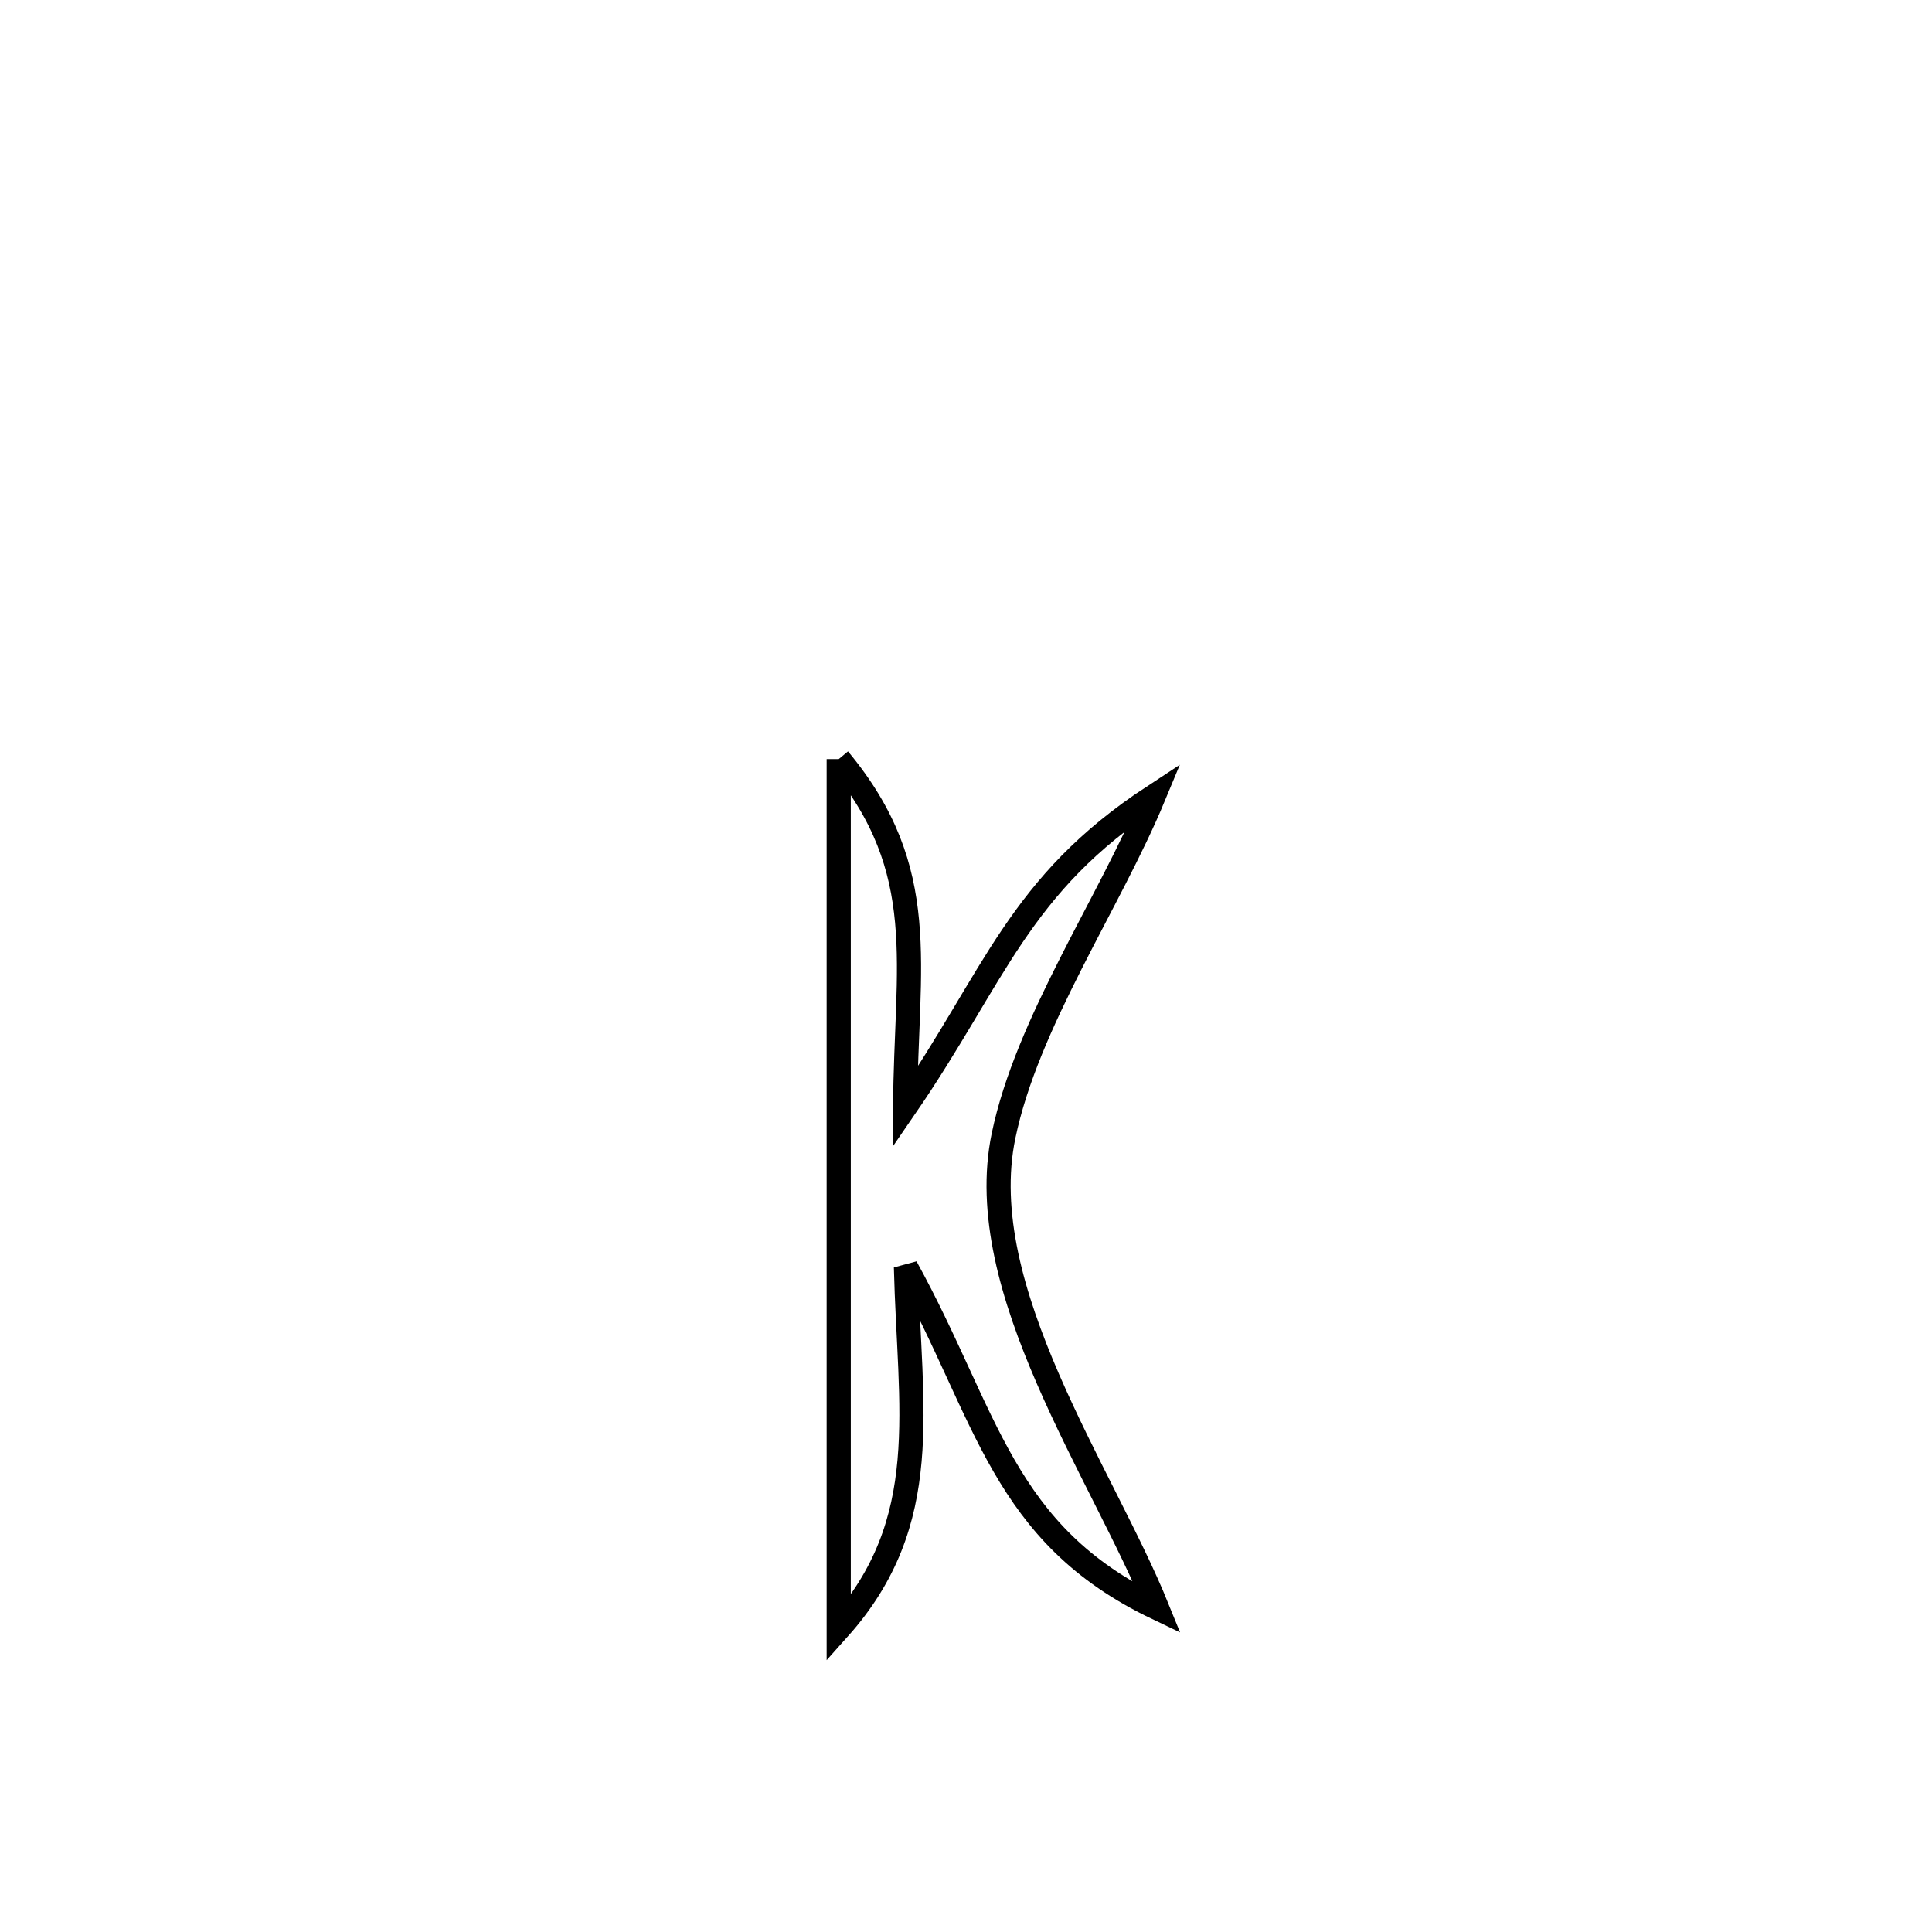<svg xmlns="http://www.w3.org/2000/svg" viewBox="0.0 0.0 24.0 24.0" height="200px" width="200px"><path fill="none" stroke="black" stroke-width=".3" stroke-opacity="1.0"  filling="0" d="M10.419 9.43 L10.419 9.43 C11.574 10.818 11.254 11.985 11.244 13.754 L11.244 13.754 C12.364 12.123 12.651 10.994 14.331 9.893 L14.331 9.893 C13.78 11.221 12.758 12.702 12.466 14.111 C12.071 16.015 13.694 18.296 14.375 19.976 L14.375 19.976 C12.441 19.052 12.273 17.592 11.254 15.741 L11.254 15.741 C11.296 17.501 11.61 18.897 10.419 20.23 L10.419 20.23 C10.419 18.43 10.419 16.63 10.419 14.83 C10.419 13.03 10.419 11.23 10.419 9.43 L10.419 9.43"></path></svg>